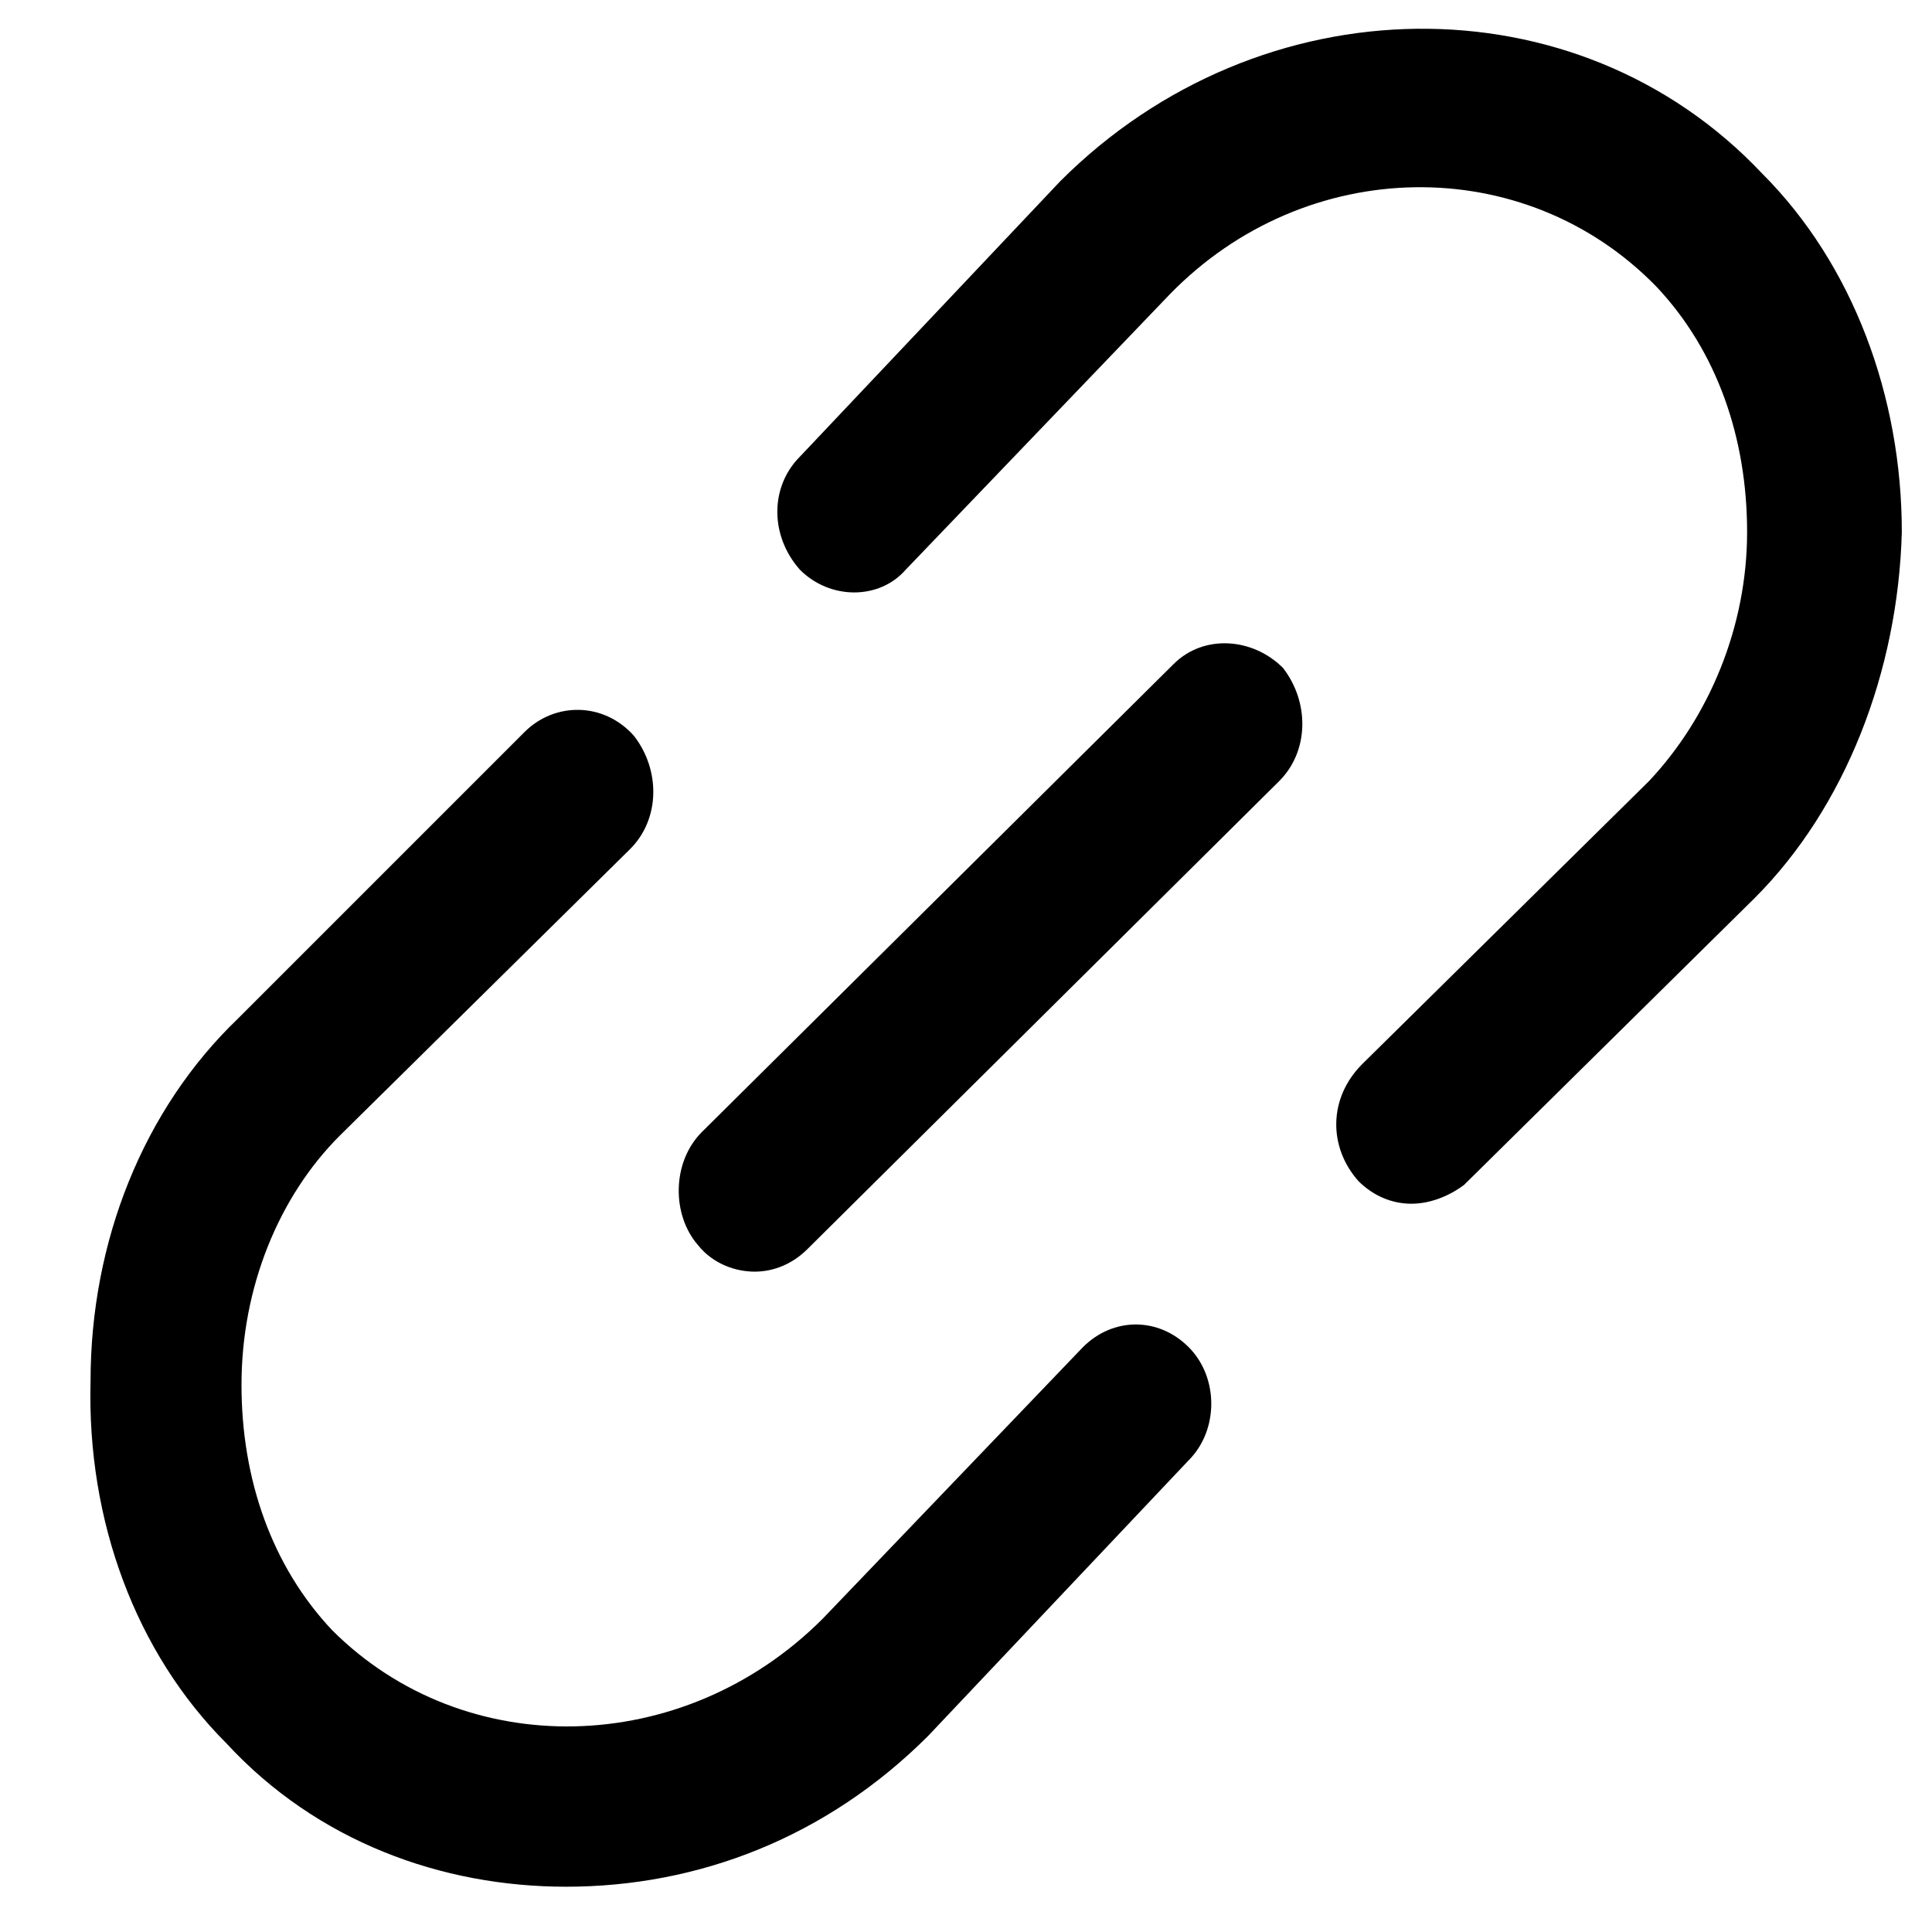 <?xml version="1.0" standalone="no"?>
<svg width="512px" height="512px" version="1.1" xmlns="http://www.w3.org/2000/svg">
<path transform="scale(1, -1) translate(0, -512)" glyph-name="connect" unicode="&#115;" d="M311 336l-125-124c-8-8-8-22-1-30 4-5 10-7 15-7 5 0 10 2 14 6l125 124c8 8 8 21 1 30-8 8-21 9-29 1m156 130c-49 52-133 51-186-2l-69-73c-8-8-8-21 0-30 8-8 21-8 28 0l70 73c36 37 94 38 129 2 16-17 24-40 24-65 0-25-10-49-26-66l-76-75c-9-9-9-22-1-31 4-4 9-6 14-6 5 0 10 2 14 5l77 76c24 24 38 60 39 97 0 36-13 71-37 95m-180-311l-69-72c-37-37-95-38-130-3-16 17-24 40-24 65 0 26 10 50 26 66l77 76c8 8 8 21 1 30-8 9-21 9-29 1l-76-76c-25-24-39-59-39-96-1-37 12-72 36-96 24-26 57-38 90-38 35 0 69 13 96 40l69 73c8 8 8 22 0 30-8 8-20 8-28 0"/>
</svg>